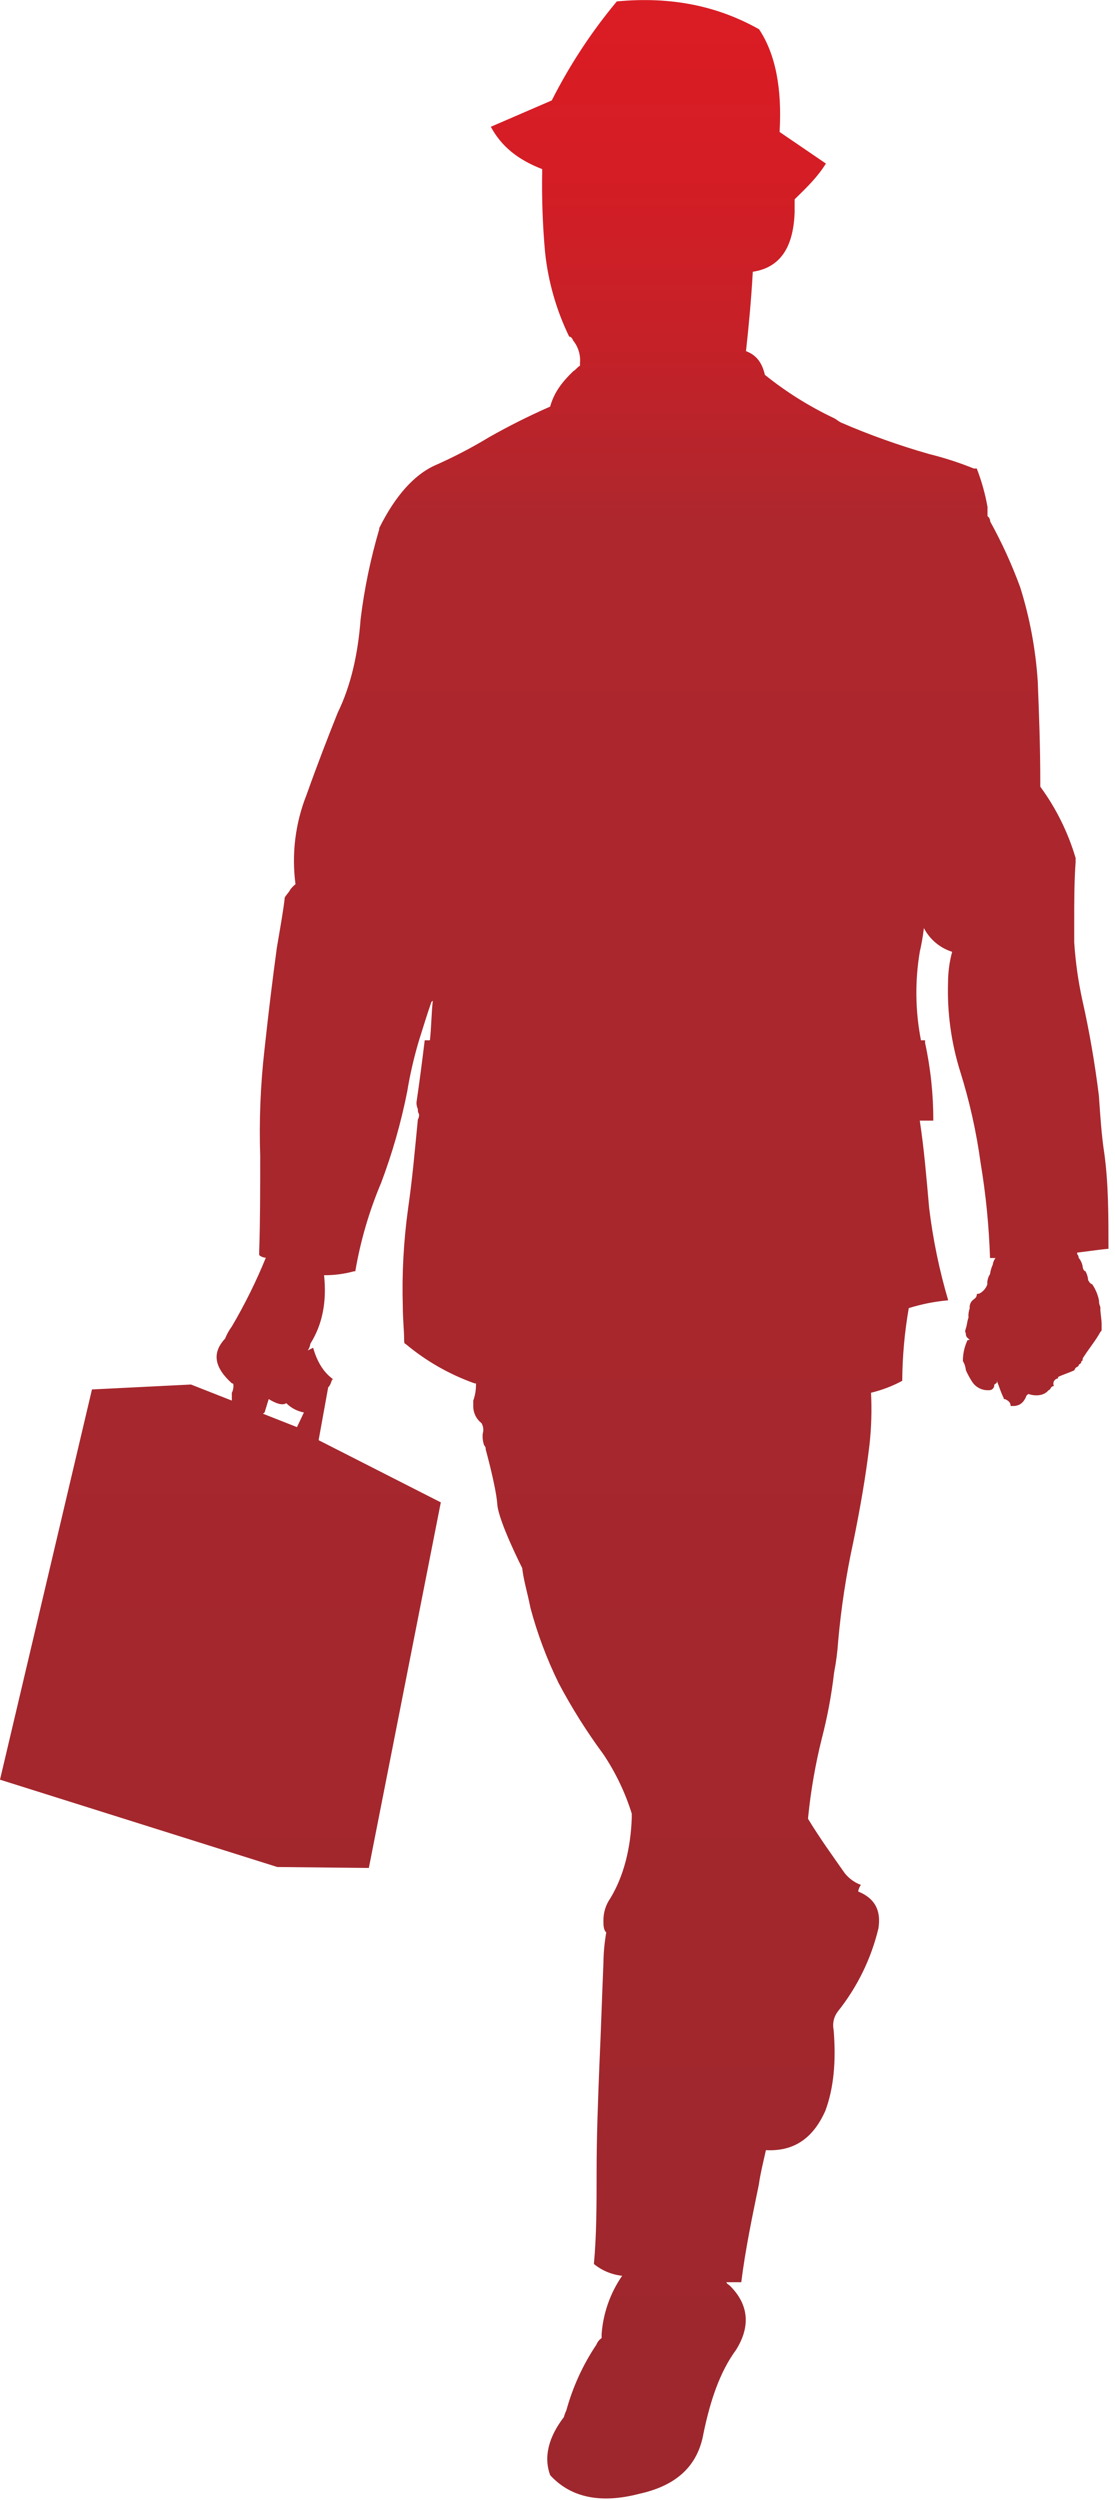 <?xml version="1.0" encoding="UTF-8"?>
<svg width="223px" height="500px" viewBox="0 0 223 500" version="1.1" xmlns="http://www.w3.org/2000/svg" xmlns:xlink="http://www.w3.org/1999/xlink">
    <!-- Generator: Sketch 58 (84663) - https://sketch.com -->
    <title>Untitled</title>
    <desc>Created with Sketch.</desc>
    <defs>
        <linearGradient x1="49.98%" y1="-0.005%" x2="49.98%" y2="100.002%" id="linearGradient-1">
            <stop stop-color="#DA1C24" offset="0%"></stop>
            <stop stop-color="#D41D25" offset="6%"></stop>
            <stop stop-color="#C42128" offset="13%"></stop>
            <stop stop-color="#AE272D" offset="20%"></stop>
            <stop stop-color="#9D272D" offset="100%"></stop>
        </linearGradient>
    </defs>
    <g id="Page-1" stroke="none" stroke-width="1" fill="none" fill-rule="evenodd">
        <g id="intro-ani-rect-1-2" fill="url(#linearGradient-1)" fill-rule="nonzero">
            <g id="intro-ani-rect-1">
                <path d="M158.925,40.364 L158.925,39.862 C161.389,37.464 163.566,35.336 165.176,32.707 L155.918,26.39 C156.428,17.658 155.097,10.782 151.811,5.853 C143.719,1.302 134.494,-0.768 123.363,0.283 C118.291,6.368 113.929,13.01 110.359,20.081 L98.16,25.355 C100.312,29.315 103.565,31.927 108.436,33.824 L108.436,34.309 C108.339,39.685 108.531,45.063 109.011,50.419 C109.626,56.288 111.257,62.007 113.834,67.317 C114.17,67.317 114.417,67.604 114.655,68.138 C115.669,69.408 116.149,71.022 115.994,72.64 L115.994,73.141 C115.476,73.404 115.173,73.962 114.655,74.233 C112.462,76.353 110.835,78.415 110.03,81.315 C105.857,83.146 101.78,85.188 97.815,87.435 C94.251,89.593 90.549,91.514 86.733,93.185 C82.896,95.017 79.117,99.001 75.848,105.606 L75.848,105.844 C74.115,111.712 72.871,117.713 72.127,123.786 C71.609,130.661 70.229,137.02 67.543,142.524 C65.637,147.288 63.485,152.833 61.324,158.912 C59.064,164.596 58.297,170.765 59.098,176.829 C58.697,177.147 58.34,177.517 58.038,177.93 C57.8,178.447 57.217,178.99 56.954,179.474 C56.699,181.889 56.132,185.036 55.368,189.537 C54.547,195.584 53.725,202.221 52.904,209.853 C52.095,216.942 51.807,224.08 52.041,231.212 C52.041,237.783 52.041,244.175 51.836,250.278 L51.836,251.009 L51.836,251.009 C52.21,251.324 52.678,251.506 53.167,251.527 C51.232,256.279 48.953,260.883 46.348,265.303 C45.805,266.043 45.357,266.849 45.018,267.702 C42.315,270.602 42.898,273.493 46.365,276.64 C46.365,276.64 46.677,276.64 46.677,276.903 C46.731,277.469 46.623,278.039 46.365,278.546 L46.365,280.098 L38.199,276.886 L18.393,277.872 L0,355.913 L55.459,373.378 L73.77,373.567 L88.162,300.455 L63.723,288.017 L65.637,277.453 C66.179,276.903 66.179,276.41 66.458,275.859 L66.664,275.859 C64.815,274.553 63.452,272.467 62.63,269.534 L61.546,270.068 C61.833,269.674 62.014,269.213 62.072,268.729 C64.536,264.786 65.358,260.292 64.815,255.026 C66.83,255.04 68.836,254.777 70.779,254.246 L71.059,254.246 C72.094,248.162 73.831,242.219 76.234,236.535 C78.463,230.622 80.202,224.536 81.434,218.339 C82.004,214.86 82.797,211.422 83.808,208.046 C84.63,205.409 85.451,202.772 86.273,200.389 L86.56,200.126 C86.273,202.772 86.273,205.409 85.985,208.046 L84.942,208.046 C84.4,212.523 83.841,216.77 83.299,220.45 C83.282,220.912 83.375,221.371 83.57,221.789 C83.531,222.154 83.615,222.521 83.808,222.832 C83.846,223.202 83.762,223.574 83.57,223.892 C82.978,229.971 82.469,235.779 81.631,241.587 C80.72,248.139 80.363,254.756 80.563,261.368 C80.563,263.751 80.826,266.133 80.826,267.981 C80.826,268.244 80.826,268.753 81.097,268.753 C85.205,272.196 89.896,274.875 94.948,276.664 L95.194,276.664 C95.229,277.835 95.045,279.003 94.652,280.106 L94.652,281.158 C94.625,282.501 95.234,283.777 96.295,284.6 C96.666,285.233 96.758,285.991 96.549,286.695 C96.466,287.495 96.564,288.304 96.837,289.061 C97.058,289.256 97.169,289.548 97.133,289.841 C97.133,289.841 99.227,297.423 99.457,300.824 C99.688,304.225 104.444,313.598 104.444,313.598 C104.69,315.964 105.52,318.626 106.087,321.55 C107.475,326.741 109.365,331.784 111.731,336.608 C114.357,341.57 117.35,346.328 120.685,350.845 C123.133,354.504 125.042,358.496 126.353,362.699 L126.353,363.52 C126.148,369.566 124.776,375.161 122.057,379.646 C121.141,380.958 120.661,382.524 120.685,384.123 C120.685,384.945 120.685,385.947 121.252,386.464 C120.896,388.483 120.707,390.527 120.685,392.576 C120.397,399.427 120.184,406.295 119.863,413.401 C119.592,420.269 119.321,427.366 119.321,434.25 C119.321,440.822 119.321,446.967 118.779,452.767 C120.392,454.087 122.357,454.907 124.431,455.124 C122.052,458.571 120.635,462.589 120.323,466.765 L120.323,467.586 C119.852,467.902 119.491,468.355 119.288,468.884 C116.588,472.913 114.558,477.351 113.275,482.028 C113.07,482.465 112.902,482.918 112.774,483.384 C109.767,487.318 108.666,491.294 110.038,495.008 C114.146,499.485 120.11,500.758 127.922,498.712 C135.315,497.07 139.579,493.159 140.713,486.571 C142.035,480.213 143.933,474.388 147.227,469.919 C150.168,465.196 149.691,460.883 146.102,457.236 C145.872,456.964 145.28,456.693 145.28,456.414 L148.254,456.414 C149.075,449.842 150.455,443.27 151.77,436.871 C152.066,434.751 152.591,432.64 153.183,430.003 C158.835,430.291 162.638,427.605 165.086,422.092 C166.729,417.607 167.247,412.349 166.729,405.967 C166.455,404.679 166.754,403.335 167.551,402.286 C171.447,397.41 174.224,391.736 175.683,385.668 C176.267,381.971 174.911,379.613 171.633,378.274 C171.712,377.798 171.897,377.346 172.176,376.952 C170.905,376.482 169.788,375.672 168.947,374.61 C166.532,371.16 164.018,367.702 161.619,363.759 L161.619,363.504 C162.147,358.176 163.062,352.894 164.355,347.698 C165.483,343.361 166.306,338.95 166.819,334.497 C167.227,332.394 167.501,330.268 167.641,328.131 C168.236,321.483 169.246,314.879 170.664,308.357 C172.019,301.72 173.128,295.378 173.884,289.069 C174.275,285.57 174.382,282.045 174.205,278.529 C176.38,278.008 178.478,277.207 180.448,276.147 C180.48,271.272 180.917,266.409 181.754,261.607 C184.319,260.803 186.963,260.279 189.64,260.046 C187.858,254.001 186.583,247.819 185.829,241.562 C185.287,235.467 184.81,229.684 183.956,224.114 L186.658,224.114 C186.676,218.883 186.125,213.666 185.015,208.555 L185.015,208.046 L184.194,208.046 C183.053,202.209 182.973,196.215 183.956,190.351 C184.317,188.784 184.591,187.199 184.777,185.603 C185.955,187.873 187.989,189.582 190.429,190.351 C189.892,192.333 189.616,194.376 189.608,196.43 C189.414,202.512 190.247,208.583 192.072,214.387 C193.928,220.326 195.283,226.41 196.122,232.575 C197.172,238.863 197.801,245.213 198.003,251.584 L199.104,251.584 C198.803,251.977 198.61,252.441 198.545,252.932 C198.273,253.526 198.091,254.157 198.003,254.805 C197.603,255.418 197.413,256.144 197.461,256.875 C197.175,257.681 196.585,258.344 195.818,258.723 C195.563,258.723 195.342,258.723 195.342,258.994 C195.342,259.536 194.742,259.816 194.479,260.079 C194.067,260.487 193.869,261.064 193.945,261.639 C193.726,262.238 193.642,262.878 193.699,263.512 C193.403,264.276 193.403,265.106 193.165,265.632 C193.165,265.903 192.869,266.141 193.165,266.642 C193.137,266.936 193.222,267.23 193.403,267.464 C193.403,267.464 193.699,267.718 193.945,267.973 C193.699,267.973 193.403,267.973 193.403,268.236 C192.85,269.482 192.57,270.832 192.581,272.196 C192.91,272.753 193.112,273.375 193.173,274.019 C193.542,274.857 193.982,275.662 194.487,276.426 C195.227,277.497 196.474,278.101 197.773,278.02 C198.07,278.046 198.364,277.938 198.572,277.725 C198.781,277.511 198.882,277.216 198.849,276.919 C199.145,276.656 199.367,276.656 199.367,276.426 L199.367,276.163 C199.909,277.469 200.188,278.546 200.739,279.572 C200.739,279.811 200.739,279.811 201.043,279.811 C201.568,280.098 202.119,280.378 202.119,281.183 L202.645,281.183 C204.041,281.183 204.83,280.361 205.323,279.063 L205.684,278.776 C207.27,279.318 208.88,279.063 209.709,278.02 C209.972,278.02 210.219,277.469 210.219,277.469 C210.514,277.207 210.514,277.207 210.794,277.207 C210.632,276.895 210.634,276.525 210.798,276.215 C210.961,275.905 211.267,275.695 211.615,275.654 L211.615,275.375 L211.615,275.375 C212.708,274.849 213.792,274.553 214.901,274.019 C214.901,273.797 215.18,273.51 215.18,273.51 C215.443,273.305 215.739,273.305 215.739,272.976 C215.985,272.705 216.281,272.705 216.281,272.196 C216.544,272.196 216.544,271.916 216.544,271.653 C217.883,269.55 219.23,267.973 220.068,266.379 C220.323,266.125 220.323,266.125 220.323,265.886 L220.323,264.802 C220.323,263.742 220.068,262.724 220.068,261.623 L220.068,261.36 C219.874,260.956 219.781,260.51 219.797,260.062 C219.567,258.916 219.112,257.827 218.458,256.858 C217.883,256.62 217.883,256.349 217.637,256.037 C217.589,255.402 217.404,254.785 217.094,254.23 C216.815,254.23 216.552,253.696 216.552,253.408 C216.458,252.722 216.174,252.076 215.731,251.543 C215.734,251.267 215.628,251.002 215.435,250.804 L215.435,250.5 C217.374,250.295 219.222,249.966 221.695,249.744 C221.695,243.172 221.695,236.773 220.873,230.735 C220.298,227.047 220.052,223.071 219.773,219.078 C218.951,212.506 217.858,206.156 216.487,200.094 C215.645,196.261 215.096,192.369 214.844,188.453 L214.844,184.263 C214.844,180.279 214.844,176.336 215.123,172.409 L215.123,171.588 C213.607,166.46 211.217,161.633 208.058,157.319 L208.058,156.292 C208.058,149.465 207.812,142.811 207.549,136.239 C207.13,129.857 205.953,123.547 204.041,117.444 C202.382,112.915 200.377,108.521 198.044,104.3 C198.042,103.876 197.841,103.478 197.502,103.224 L197.502,101.384 C197.038,98.756 196.317,96.181 195.35,93.695 L194.75,93.695 C191.841,92.516 188.851,91.547 185.804,90.795 C179.803,89.082 173.919,86.98 168.191,84.502 C167.616,84.215 167.37,83.919 166.828,83.639 C161.885,81.304 157.236,78.392 152.977,74.965 C152.435,72.607 151.334,71.021 149.199,70.225 C149.757,65.197 150.242,59.915 150.546,54.616 L150.546,54.353 C155.951,53.532 158.679,49.605 158.925,42.45 L158.925,40.364 M59.394,285.405 L52.592,282.727 L52.92,282.472 L53.742,279.794 C55.064,280.616 56.436,281.166 57.258,280.616 C58.214,281.582 59.444,282.23 60.782,282.472 L59.394,285.405 Z" id="Shape"></path>
            </g>
        </g>
    </g>
</svg>